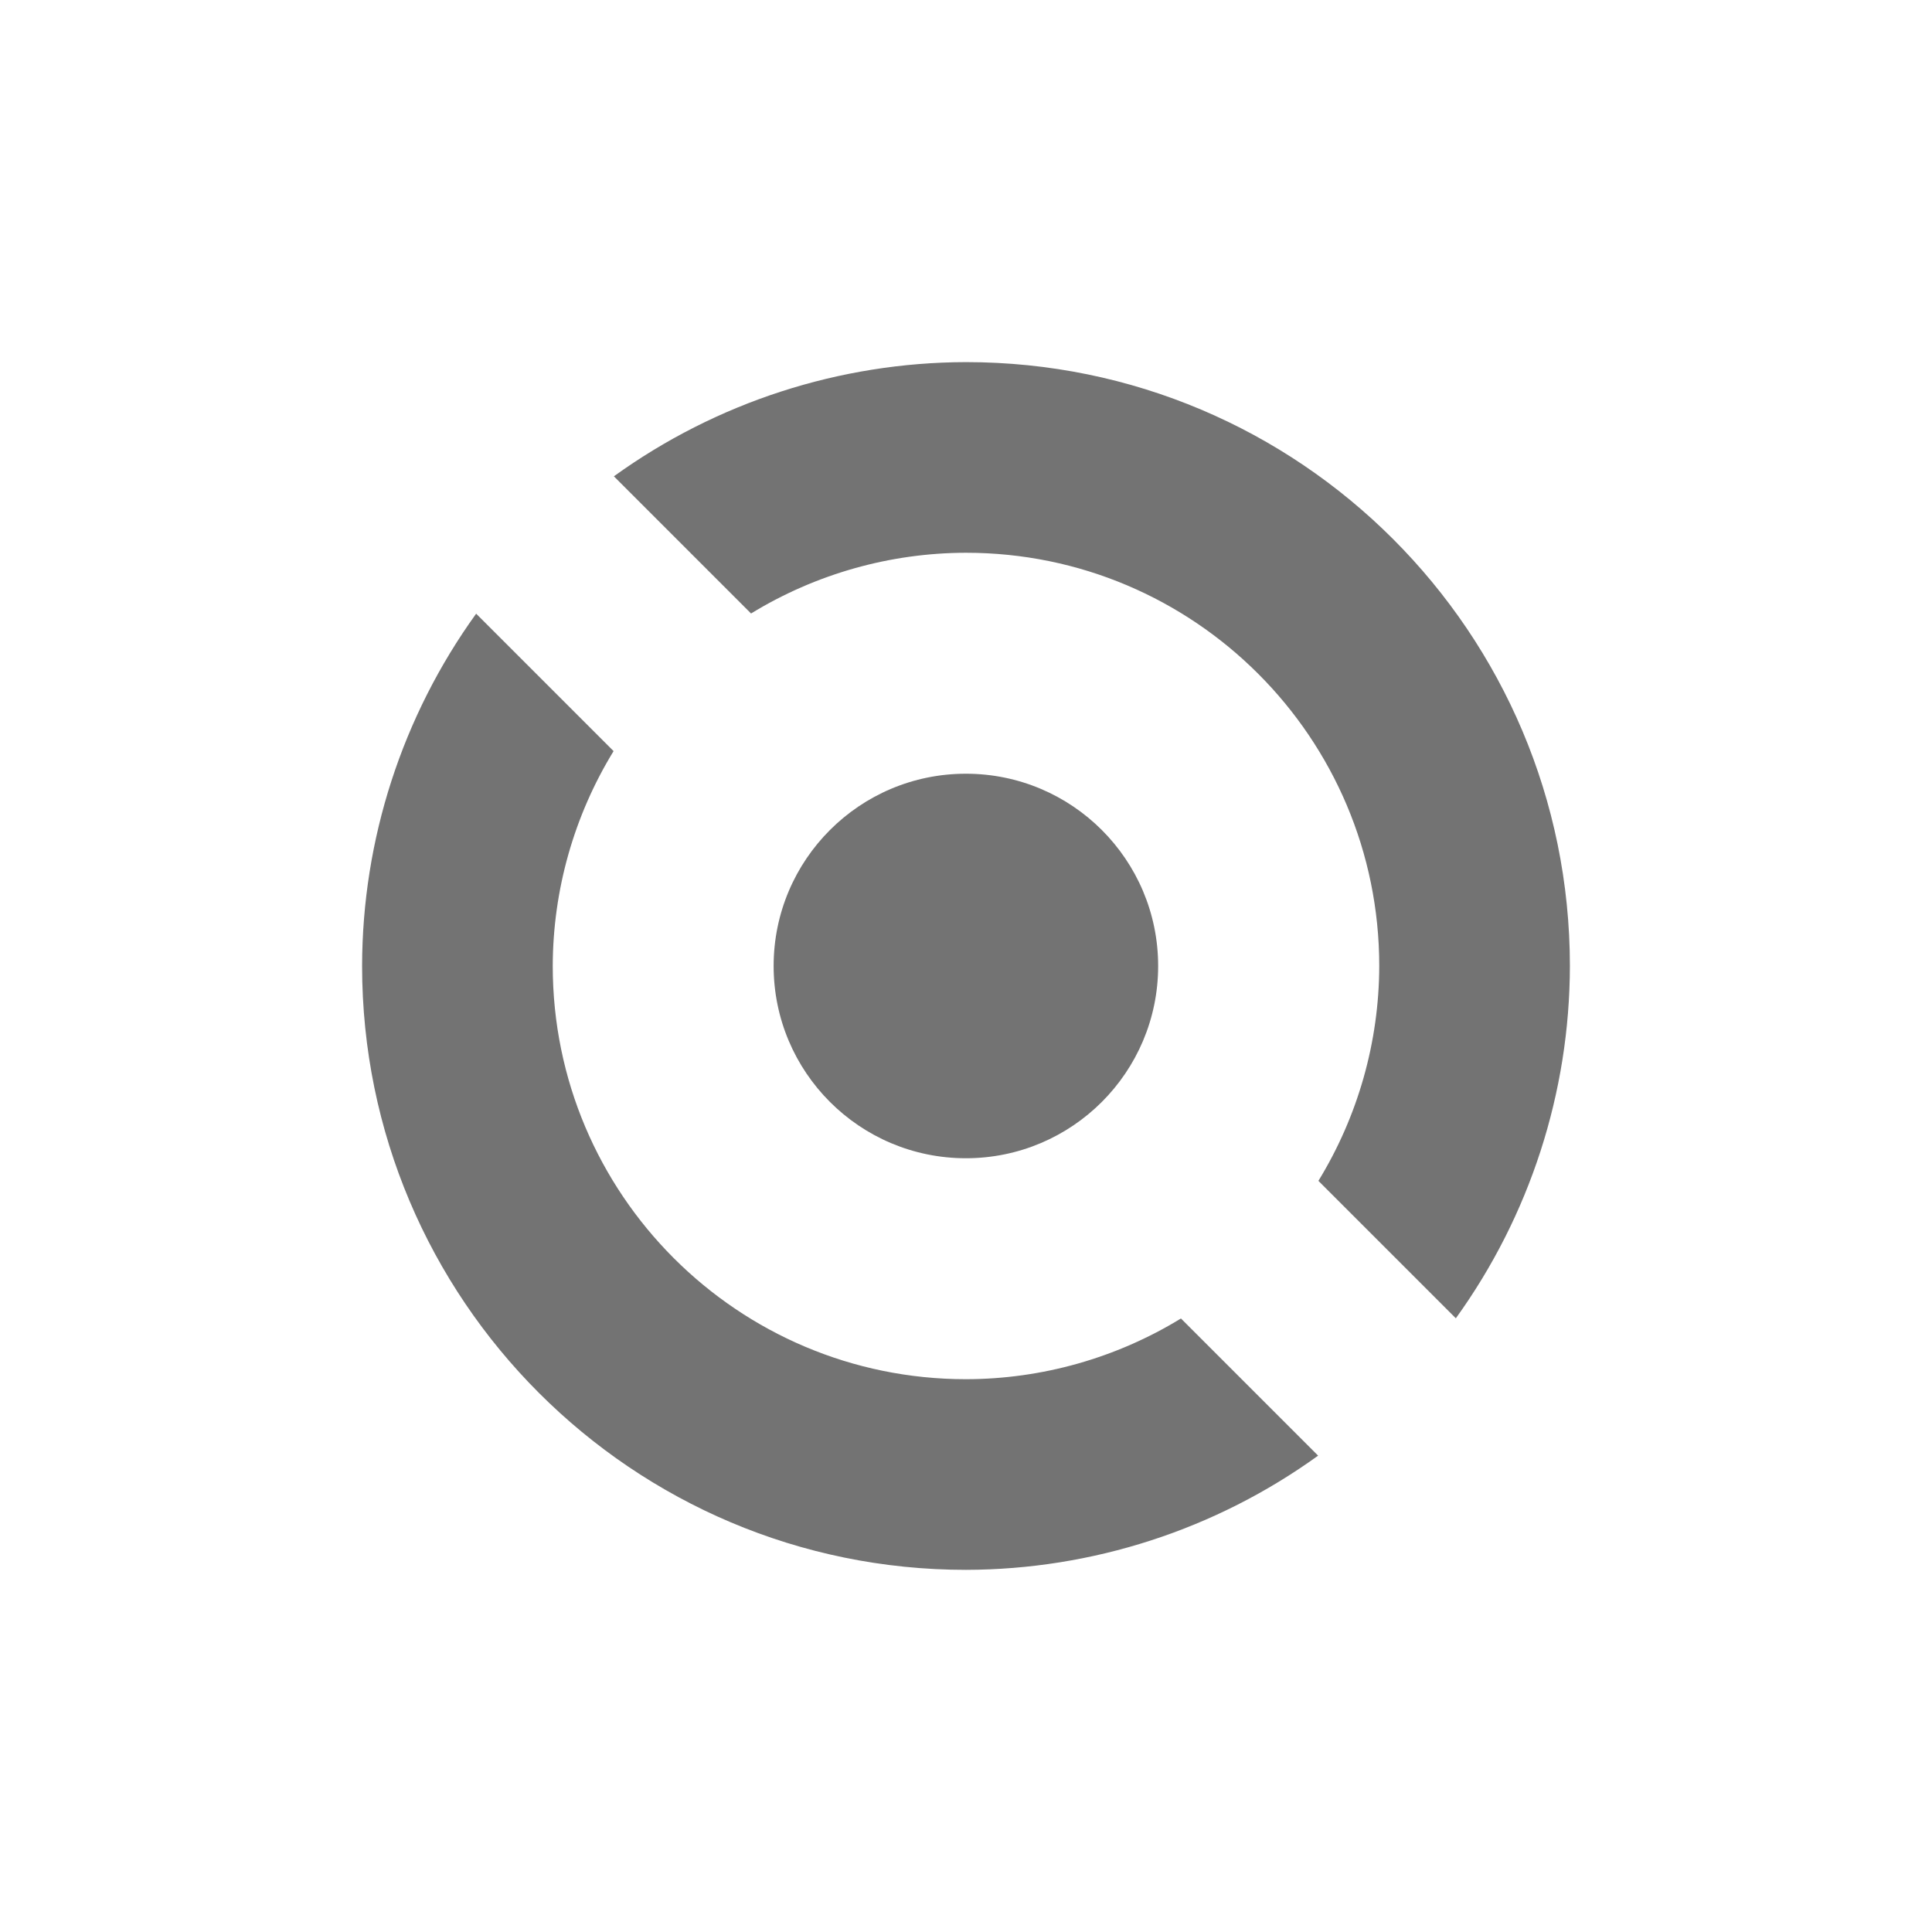 <?xml version="1.0" encoding="UTF-8" standalone="no"?>
<svg
   version="1.1"
   width="128"
   height="128"
   viewBox="0 0 42.667 42.667"
   xml:space="preserve"
   id="svg18834"
   sodipodi:docname="os_void.svg"
   inkscape:export-filename="/Users/matt/p/dualboot/themes/grey-apple/icons/os_void.png"
   inkscape:export-xdpi="96"
   inkscape:export-ydpi="96"
   inkscape:version="1.1.1 (c3084ef, 2021-09-22)"
   xmlns:inkscape="http://www.inkscape.org/namespaces/inkscape"
   xmlns:sodipodi="http://sodipodi.sourceforge.net/DTD/sodipodi-0.dtd"
   xmlns="http://www.w3.org/2000/svg"
   xmlns:svg="http://www.w3.org/2000/svg"><sodipodi:namedview
   id="namedview18836"
   pagecolor="#ffffff"
   bordercolor="#111111"
   borderopacity="1"
   inkscape:pageshadow="0"
   inkscape:pageopacity="0"
   inkscape:pagecheckerboard="1"
   showgrid="false"
   inkscape:zoom="1.1827925"
   inkscape:cx="75.245656"
   inkscape:cy="142.03674"
   inkscape:window-width="1280"
   inkscape:window-height="800"
   inkscape:window-x="0"
   inkscape:window-y="0"
   inkscape:window-maximized="0"
   inkscape:current-layer="g18830"
   width="384px" />
<desc
   id="desc18814">Created with Fabric.js 3.6.3</desc>
<defs
   id="defs18816">
</defs>
<g
   transform="matrix(0.98,0,0,0.98,64.12,63.92)"
   id="g18832">
<g
   id="g18830">
		
		
		<g
   id="g527"
   transform="matrix(0.212,0,0,0.212,-43.66,-43.456)"><g
     transform="matrix(0.61,0,0,0.61,13.38,-13.37)"
     id="g18820"
     style="fill:#737373;fill-opacity:1">
<path
   style="opacity:1;fill:#737373;fill-opacity:1;fill-rule:nonzero;stroke:none;stroke-width:1;stroke-linecap:butt;stroke-linejoin:miter;stroke-miterlimit:4;stroke-dasharray:none;stroke-dashoffset:0"
   transform="translate(-149.95,-83.31)"
   d="M 128.017,0 C 105.985,0.047 84.523,7.007 66.658,19.9 l 23.903,23.903 c 11.277,-6.899 24.236,-10.56 37.456,-10.582 39.772,-7.9e-5 72.014,32.242 72.014,72.014 -0.032,13.215 -3.7,26.167 -10.602,37.437 l 23.948,23.948 c 12.889,-17.876 19.84,-39.347 19.874,-61.385 C 233.252,47.115 186.136,0 128.017,0 Z"
   stroke-linecap="round"
   id="path18818" />
</g><g
     transform="matrix(0.61,0,0,0.61,-13.38,13.37)"
     id="g18824"
     style="fill:#737373;fill-opacity:1">
<path
   style="opacity:1;fill:#737373;fill-opacity:1;fill-rule:nonzero;stroke:none;stroke-width:1;stroke-linecap:butt;stroke-linejoin:miter;stroke-miterlimit:4;stroke-dasharray:none;stroke-dashoffset:0"
   transform="translate(-106.08,-127.16)"
   d="m 189.376,190.57 -23.903,-23.903 c -11.277,6.899 -24.236,10.56 -37.456,10.582 -39.772,8e-5 -72.014,-32.242 -72.014,-72.014 0.032,-13.215 3.7,-26.167 10.602,-37.437 L 42.656,43.85 C 29.767,61.726 22.816,83.197 22.782,105.235 c 0,58.12 47.115,105.235 105.235,105.235 22.032,-0.047 43.493,-7.007 61.359,-19.9 z"
   stroke-linecap="round"
   id="path18822" />
</g><g
     transform="matrix(0.61,0,0,0.61,-0.01,0)"
     id="g18828"
     style="fill:#737373;fill-opacity:1">
<circle
   style="opacity:1;fill:#737373;fill-opacity:1;fill-rule:nonzero;stroke:none;stroke-width:1;stroke-linecap:butt;stroke-linejoin:miter;stroke-miterlimit:4;stroke-dasharray:none;stroke-dashoffset:0"
   cx="0"
   cy="0"
   r="33.503"
   id="circle18826" />
</g></g>
</g>
</g>
</svg>
